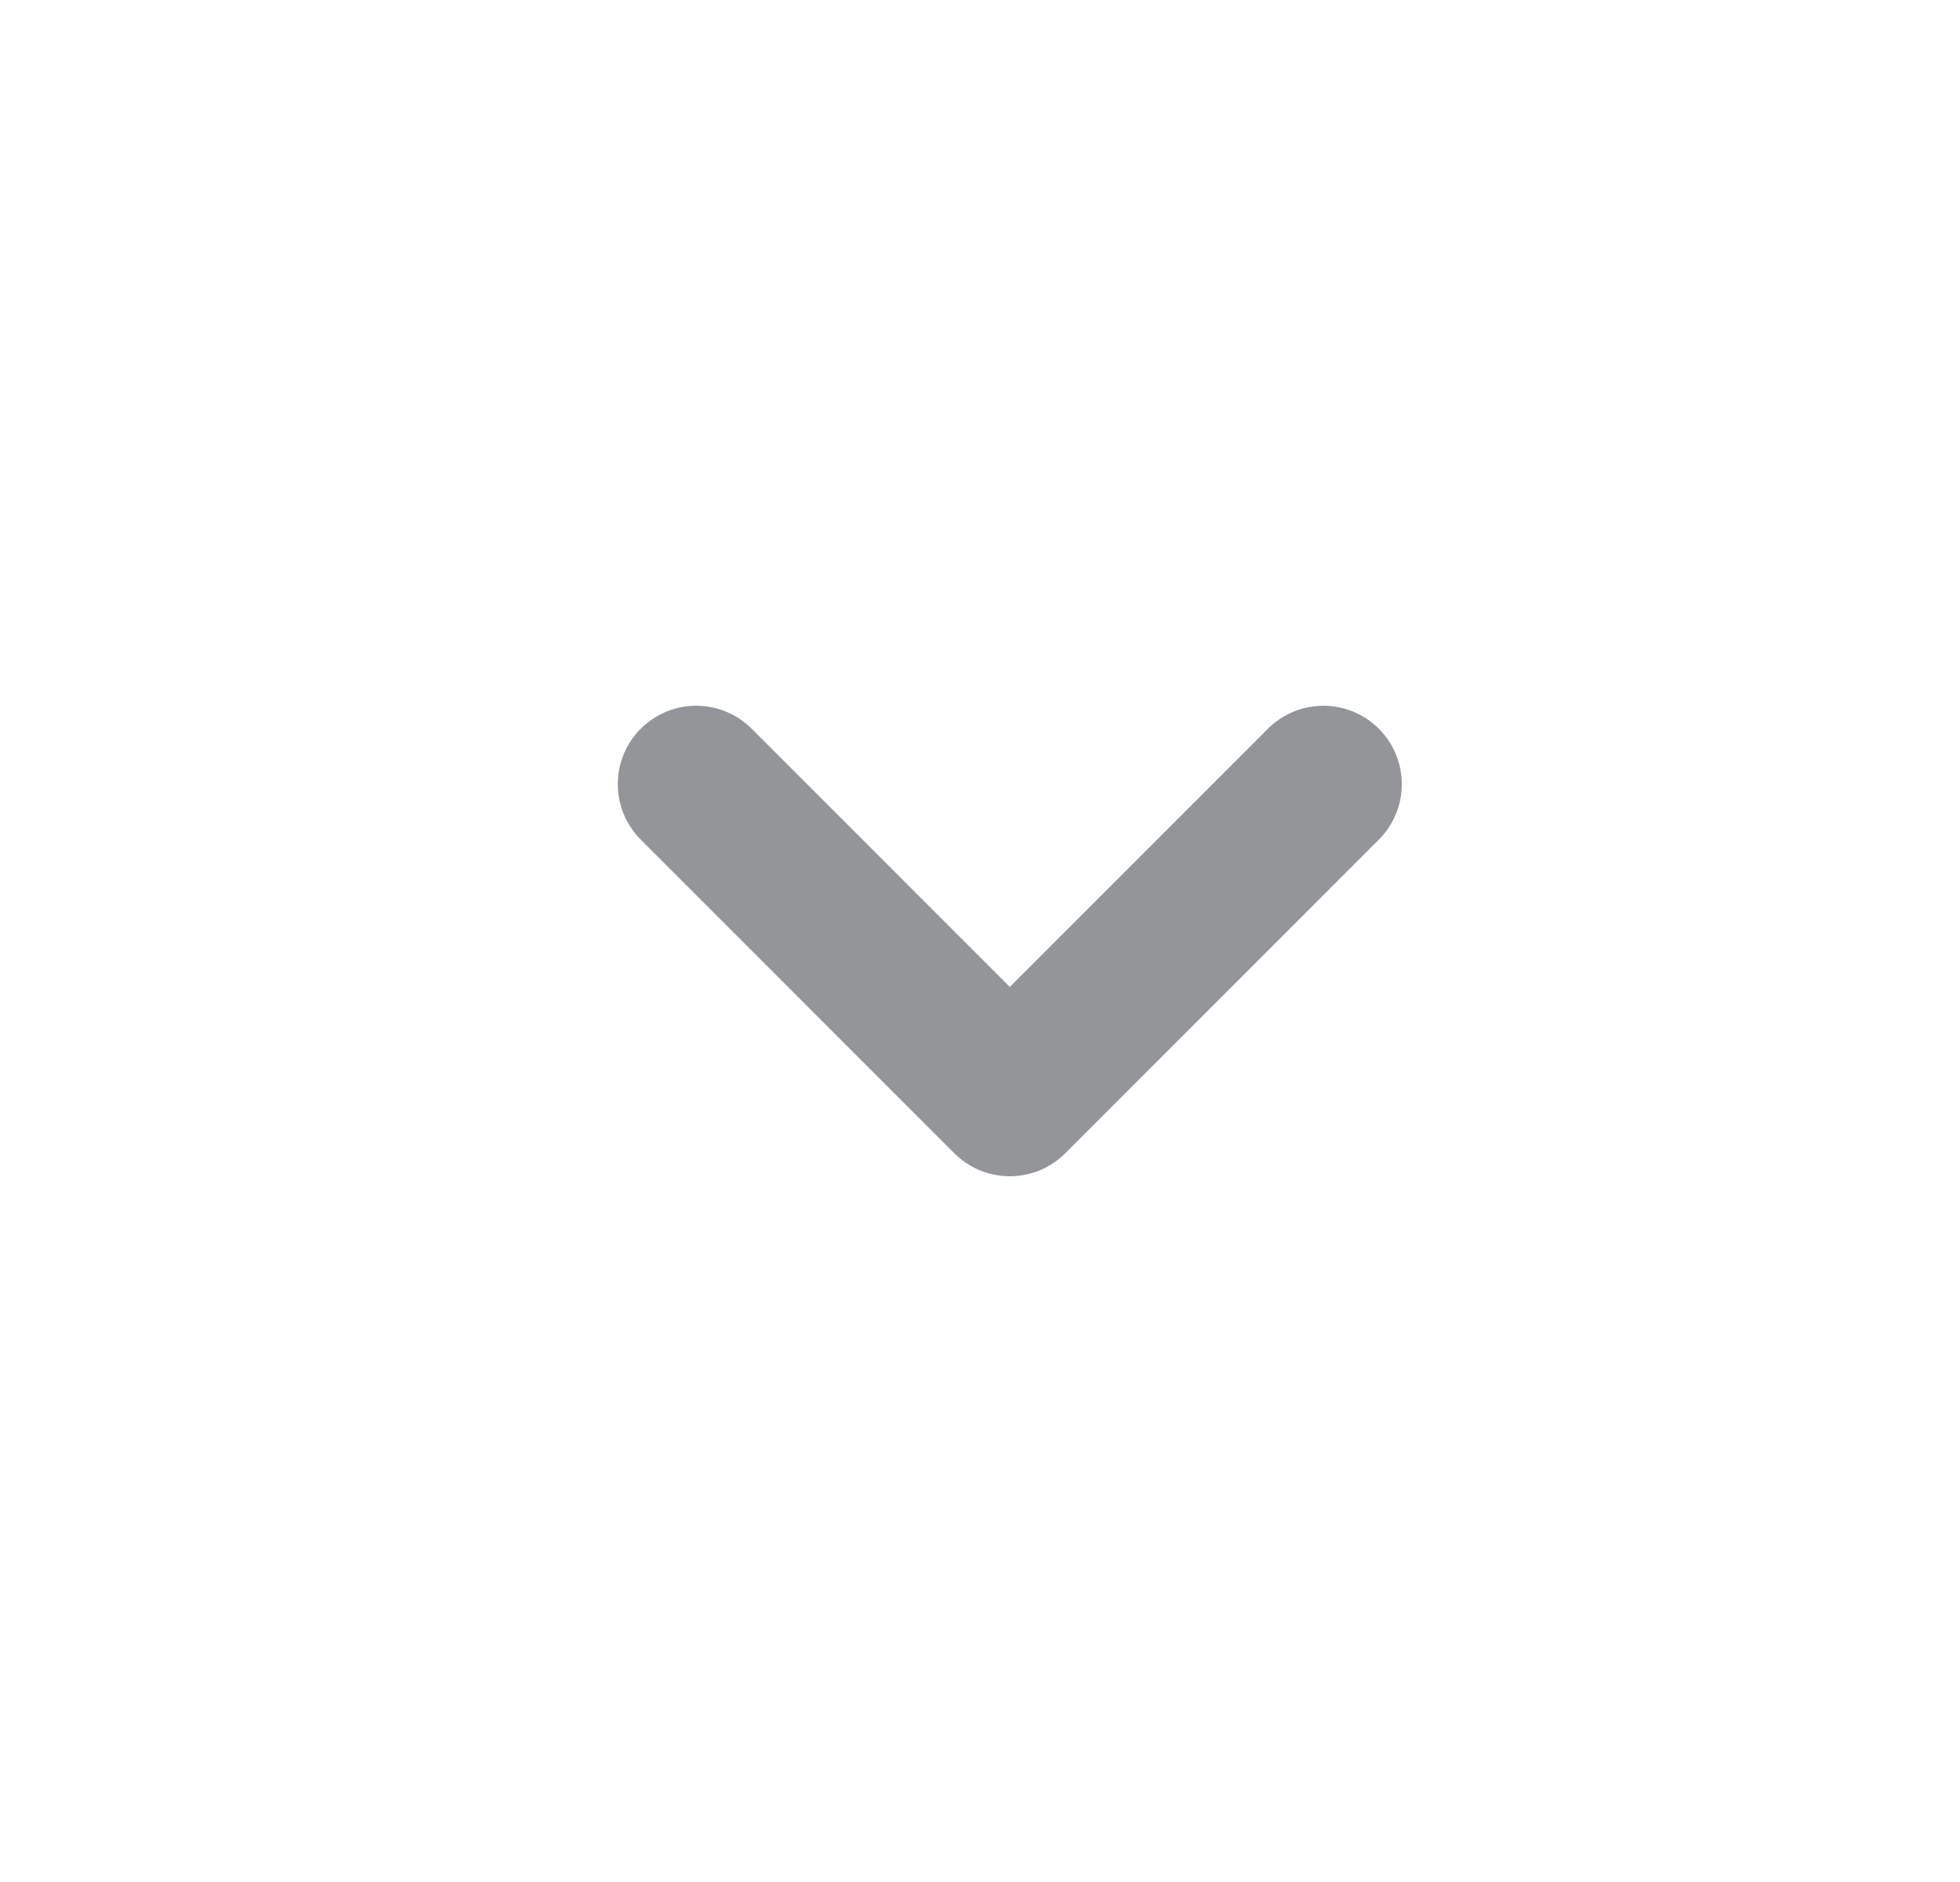 <svg width="25" height="24" viewBox="0 0 25 24" fill="none" xmlns="http://www.w3.org/2000/svg">
<path d="M16.88 10L12.88 14L8.88 10" stroke="#939598" stroke-width="2" stroke-linecap="round" stroke-linejoin="round"/>
</svg>
